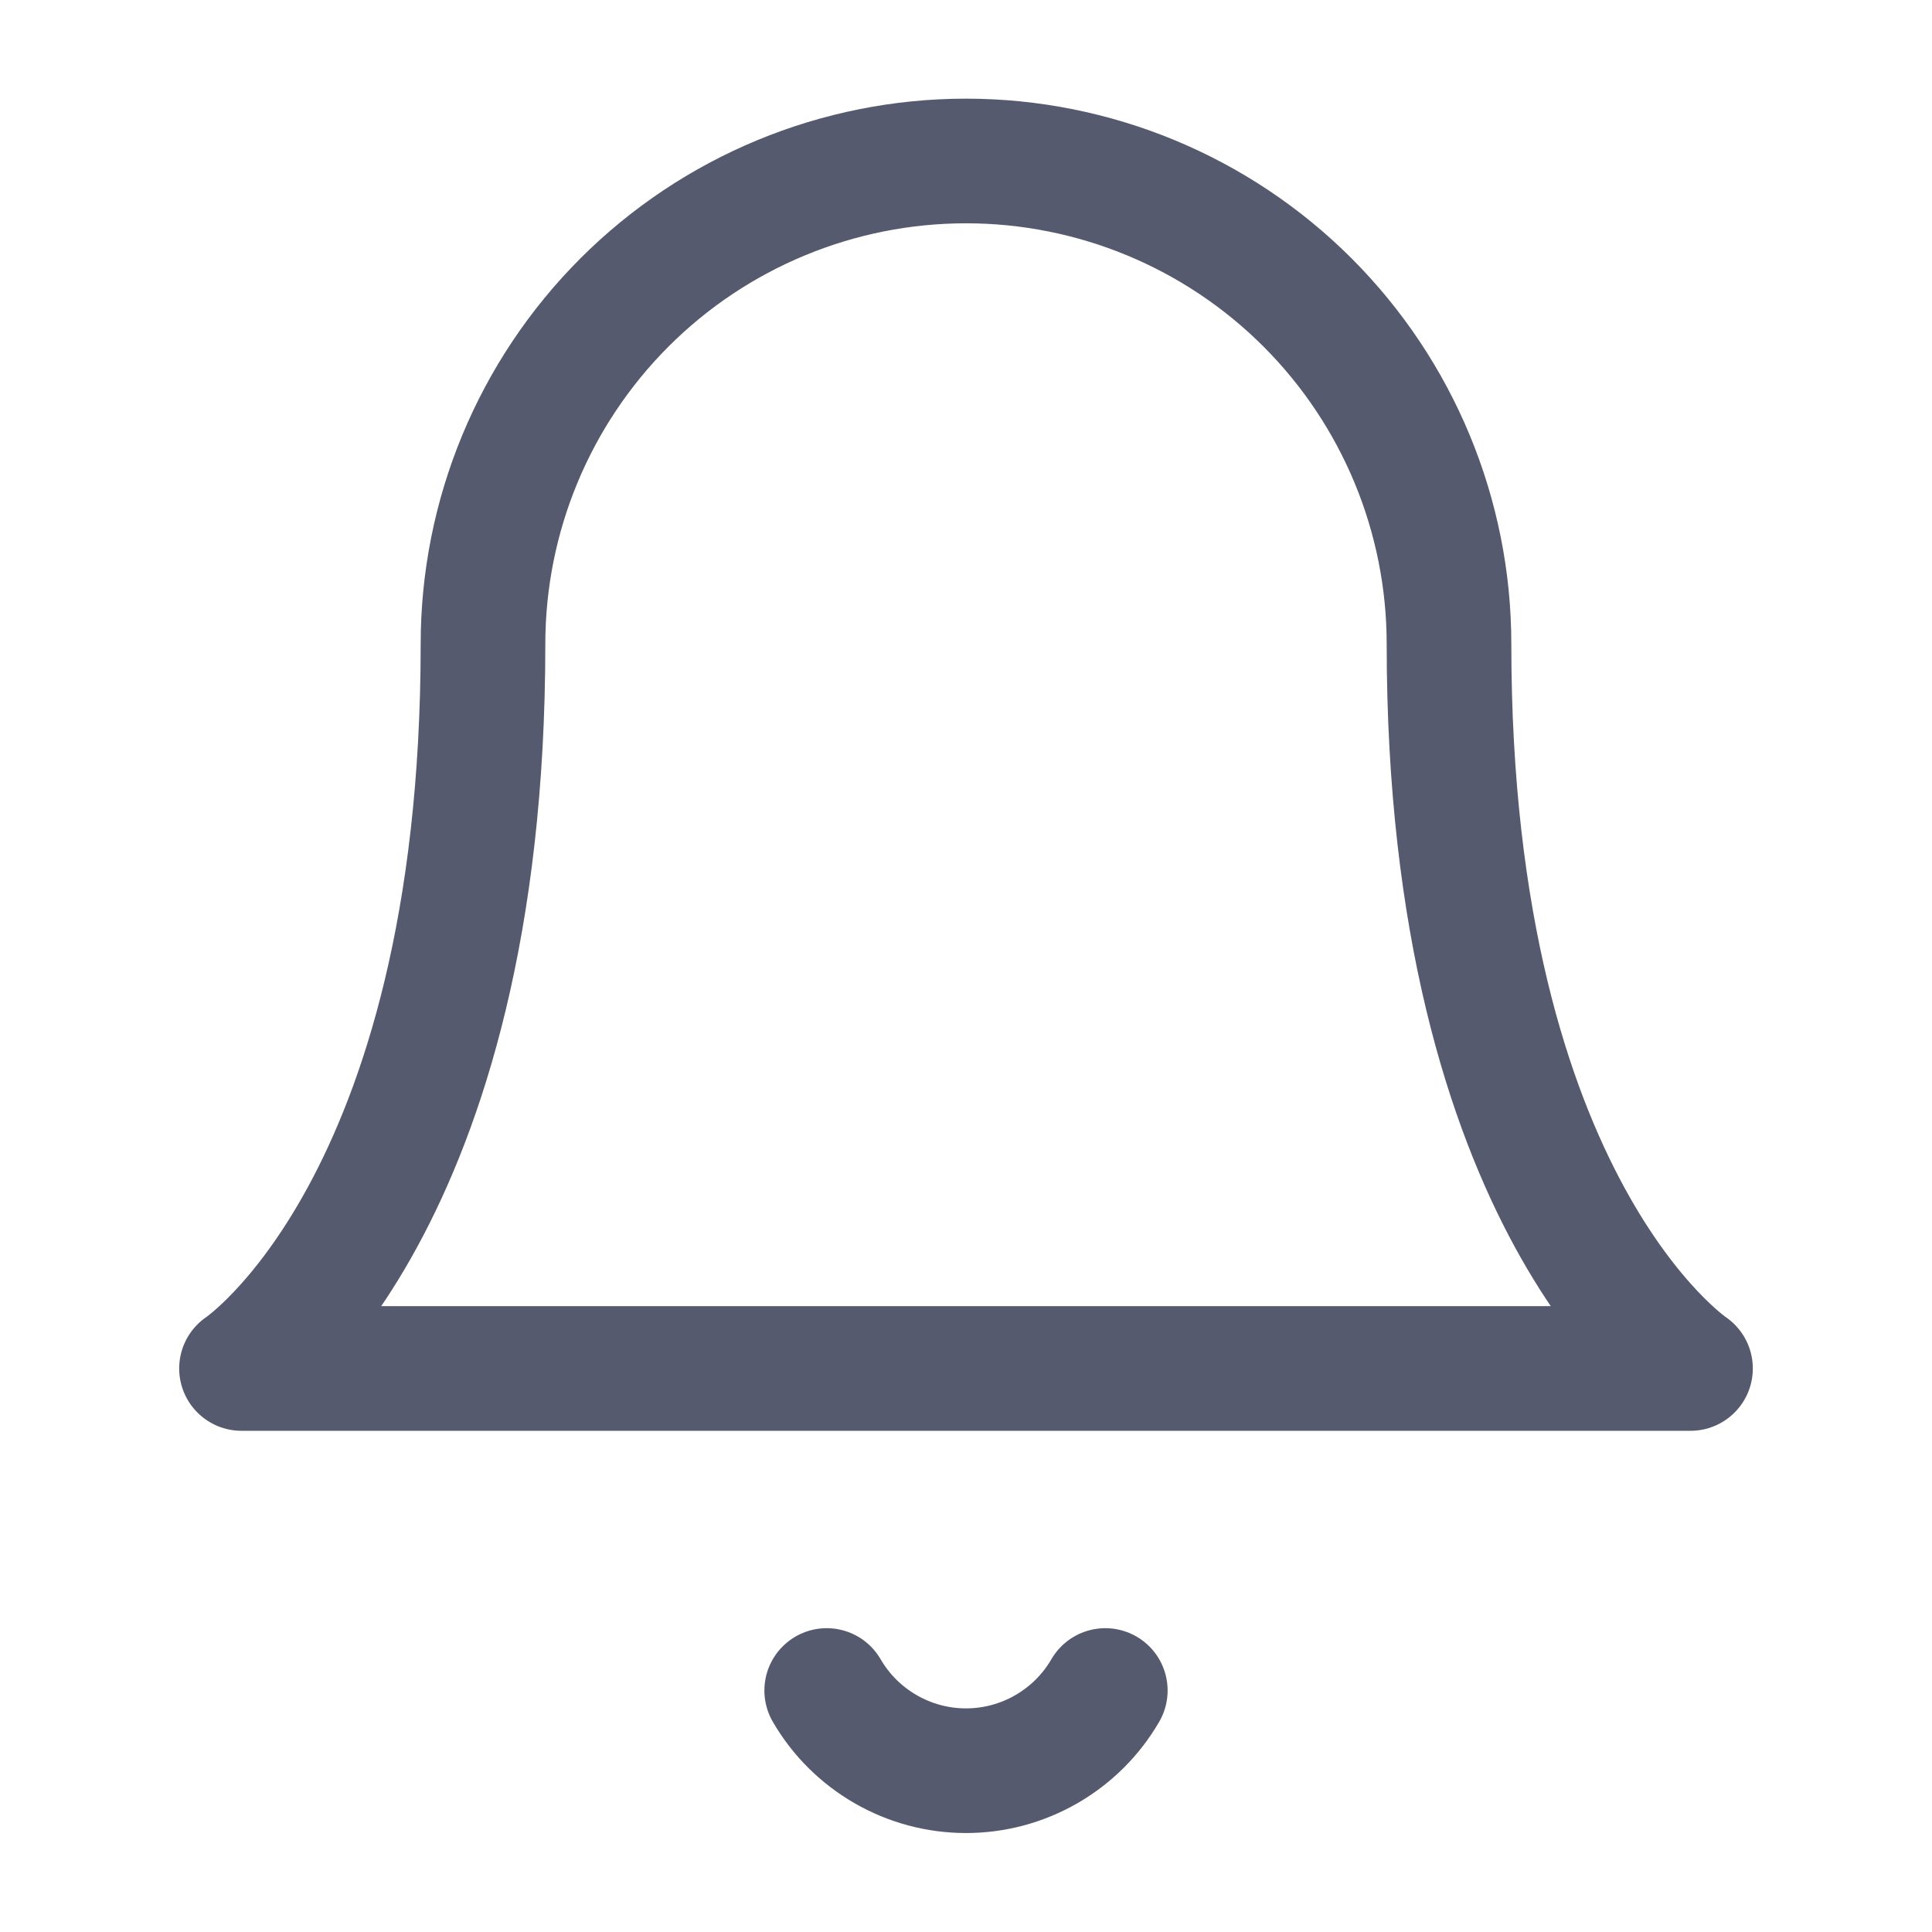 <svg width="31" height="31" viewBox="0 0 31 31" fill="none" xmlns="http://www.w3.org/2000/svg">
<g id="Bell">
<path id="Icon" d="M17.735 27.125C17.508 27.517 17.181 27.841 16.789 28.067C16.397 28.293 15.953 28.412 15.5 28.412C15.047 28.412 14.603 28.293 14.211 28.067C13.819 27.841 13.492 27.517 13.265 27.125M23.25 10.333C23.25 8.278 22.433 6.307 20.98 4.853C19.527 3.4 17.555 2.583 15.5 2.583C13.445 2.583 11.473 3.4 10.02 4.853C8.567 6.307 7.75 8.278 7.75 10.333C7.75 19.375 3.875 21.958 3.875 21.958H27.125C27.125 21.958 23.25 19.375 23.25 10.333Z" stroke="#565A6F" stroke-width="2" stroke-linecap="round" stroke-linejoin="round"/>
</g>
</svg>
